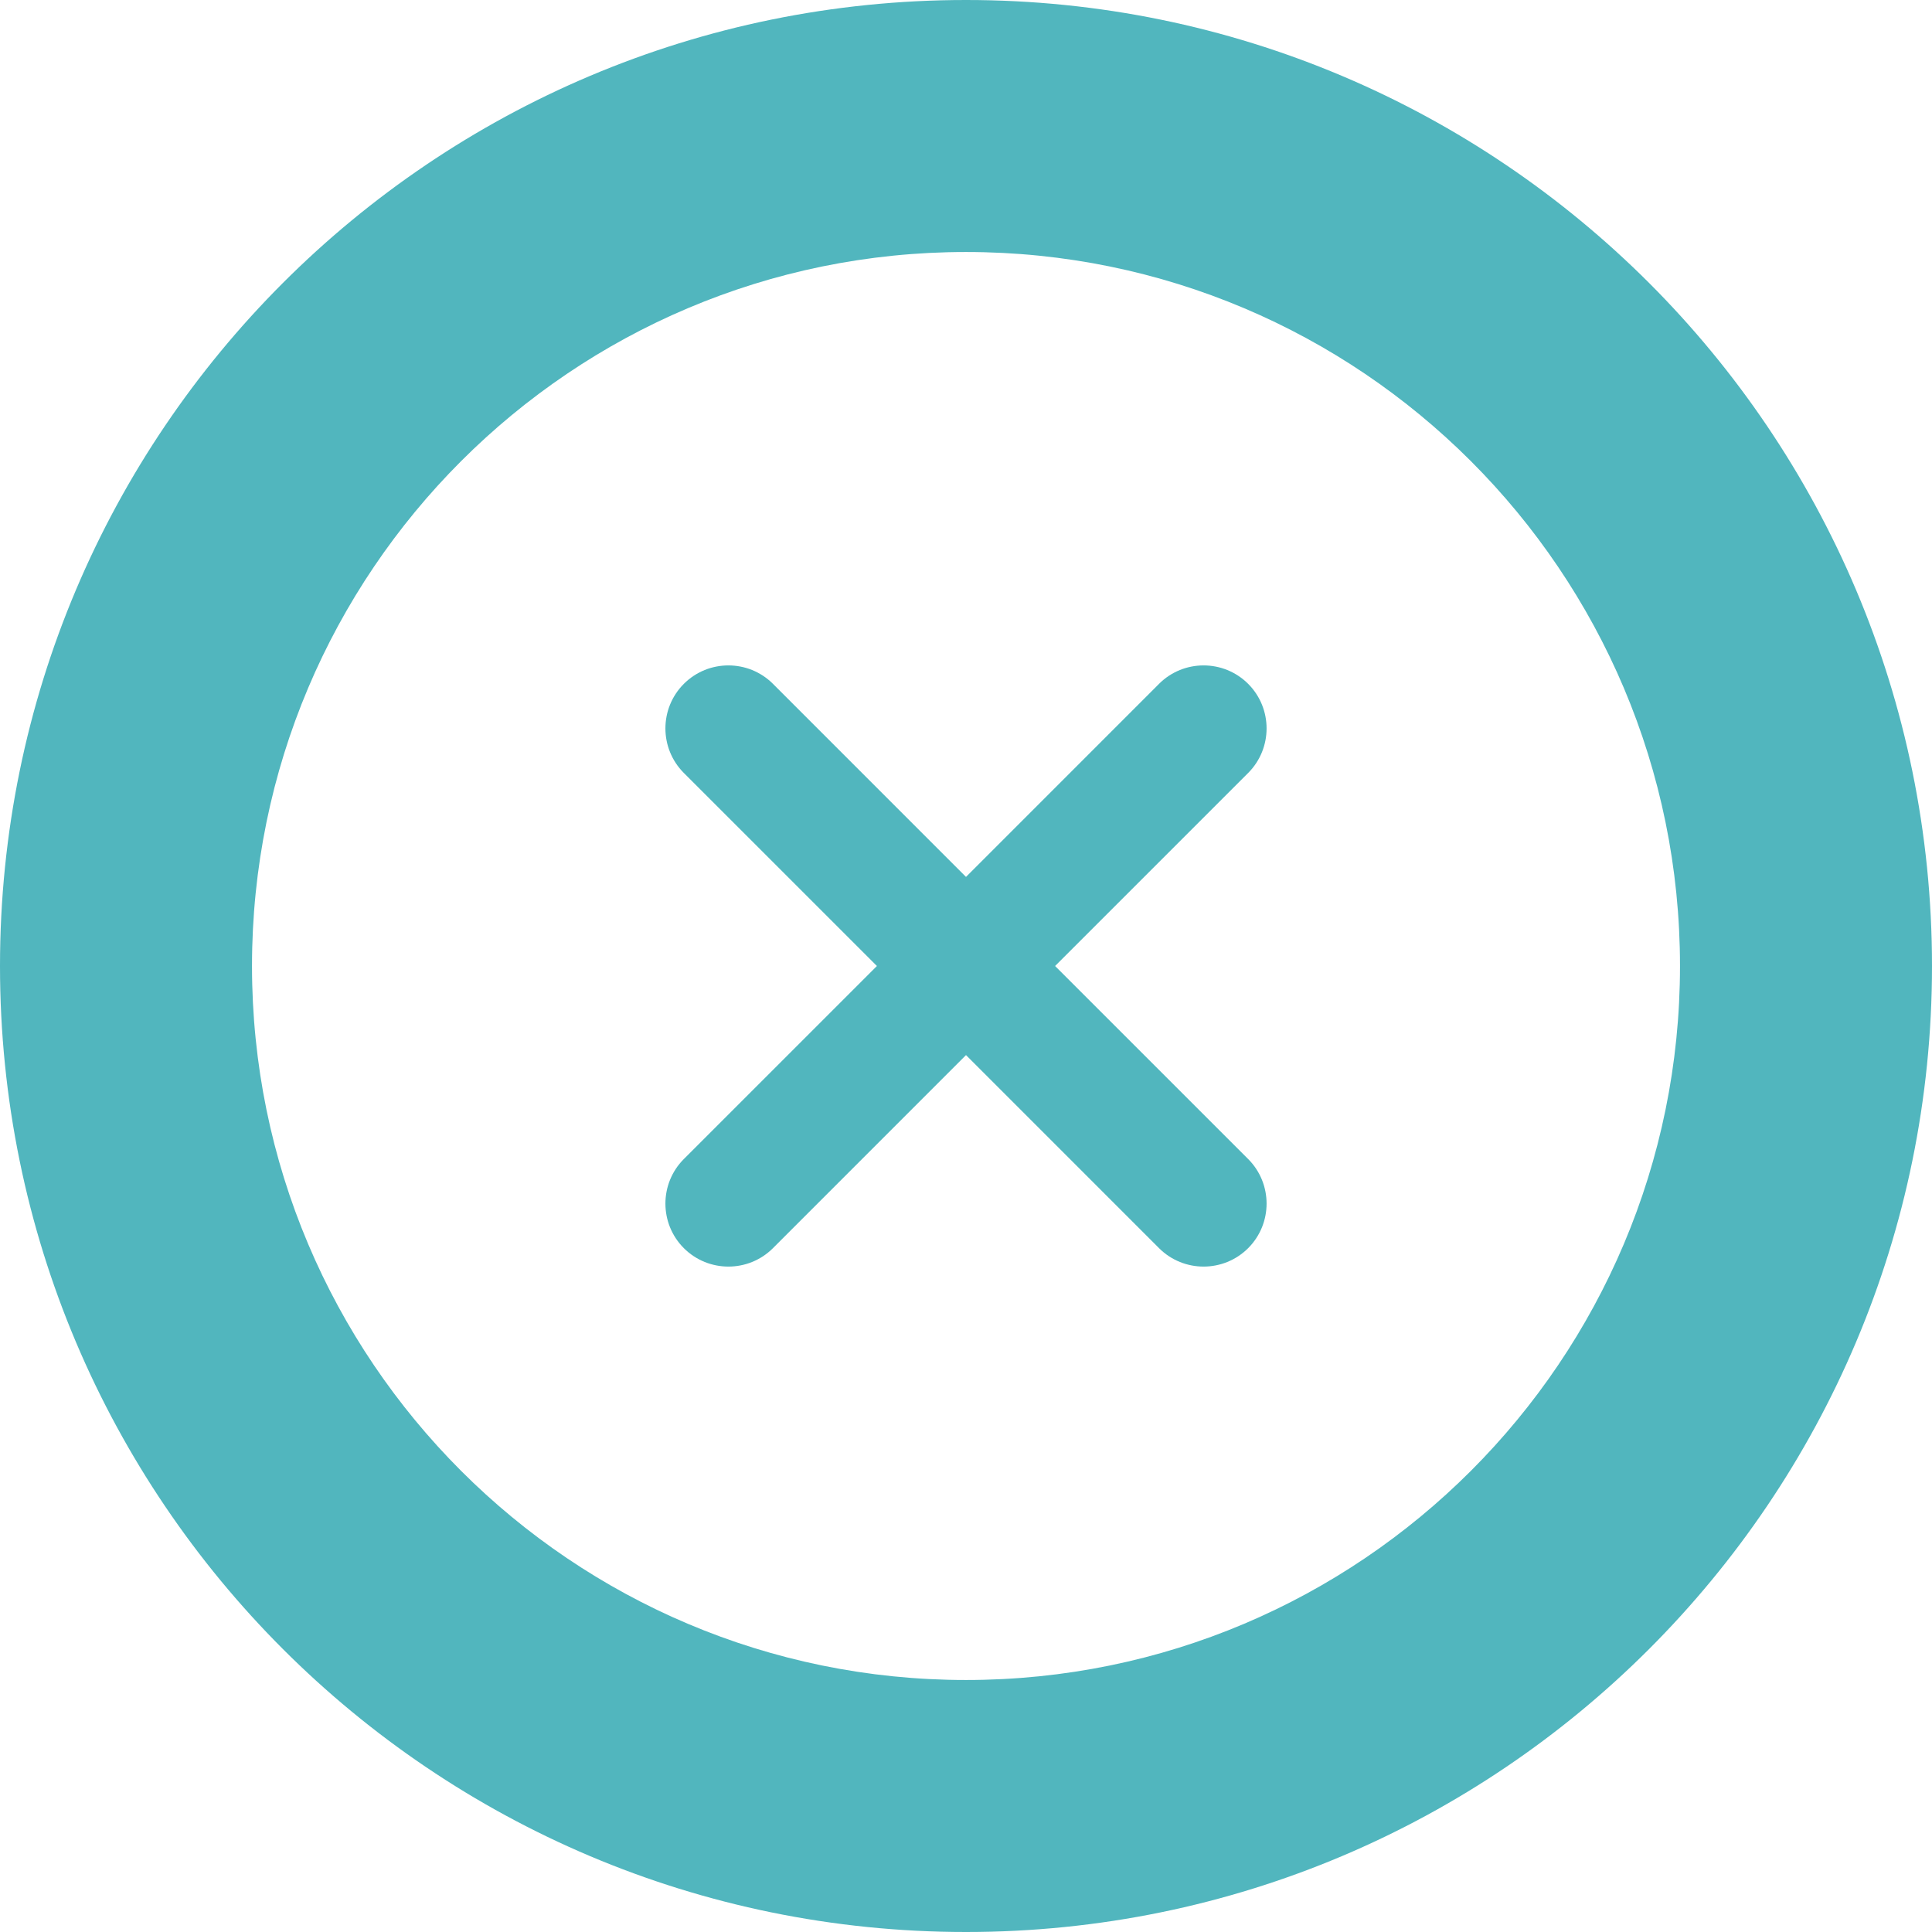 <svg width="46" height="46" viewBox="0 0 46 46" fill="none" xmlns="http://www.w3.org/2000/svg">
<path d="M29.718 18.404C30.303 17.818 30.303 16.868 29.718 16.282C29.132 15.697 28.182 15.697 27.596 16.282L23 20.879L18.404 16.282C17.818 15.697 16.868 15.697 16.282 16.282C15.697 16.868 15.697 17.818 16.282 18.404L20.879 23L16.282 27.596C15.697 28.182 15.697 29.132 16.282 29.718C16.868 30.303 17.818 30.303 18.404 29.718L23 25.121L27.596 29.718C28.182 30.303 29.132 30.303 29.718 29.718C30.303 29.132 30.303 28.182 29.718 27.596L25.121 23L29.718 18.404Z" fill="#51B6BE"/>
<path d="M23 40C13.611 40 6 32.389 6 23H0C0 35.703 10.297 46 23 46V40ZM40 23C40 32.389 32.389 40 23 40V46C35.703 46 46 35.703 46 23H40ZM23 6C32.389 6 40 13.611 40 23H46C46 10.297 35.703 0 23 0V6ZM23 0C10.297 0 0 10.297 0 23H6C6 13.611 13.611 6 23 6V0Z" fill="#51B6BE"/>
</svg>
